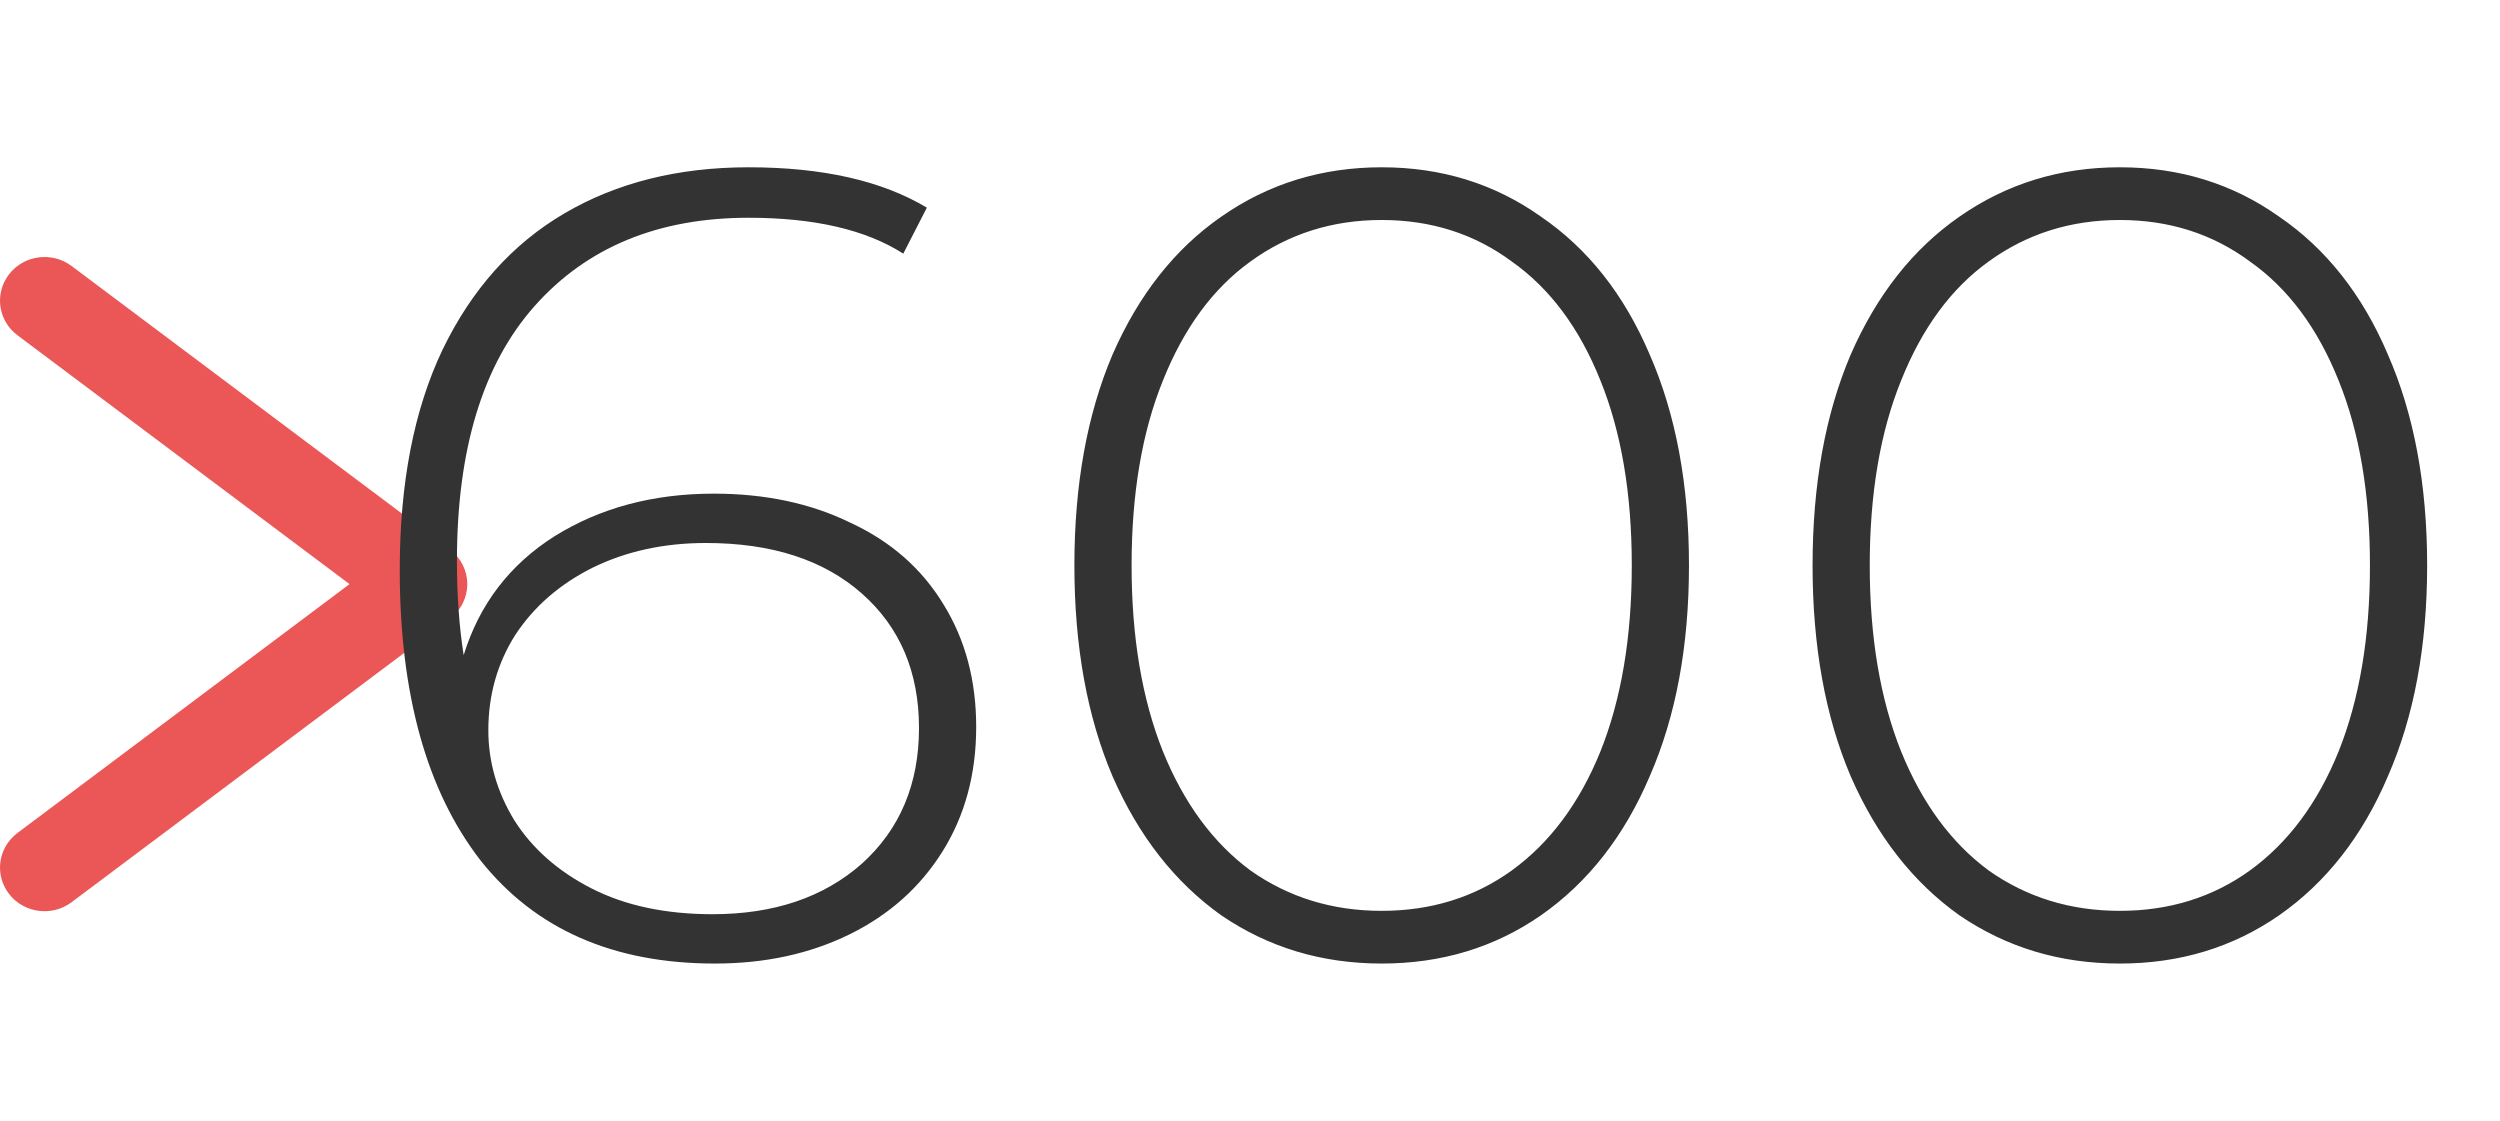 <svg width="107" height="48" viewBox="0 0 107 48" fill="none" xmlns="http://www.w3.org/2000/svg">
<path fill-rule="evenodd" clip-rule="evenodd" d="M0.392 11.733C1.031 10.914 2.226 10.758 3.062 11.384L19.252 23.517C19.724 23.87 20 24.419 20 25C20 25.581 19.724 26.13 19.252 26.483L3.062 38.616C2.226 39.242 1.031 39.086 0.392 38.267C-0.247 37.448 -0.088 36.277 0.748 35.651L14.96 25L0.748 14.35C-0.088 13.723 -0.247 12.552 0.392 11.733Z" fill="#EB5757"/>
<path d="M30.549 21.128C32.757 21.128 34.709 21.544 36.405 22.376C38.133 23.176 39.461 24.344 40.389 25.88C41.317 27.384 41.781 29.128 41.781 31.112C41.781 33.128 41.301 34.904 40.341 36.44C39.381 37.976 38.053 39.16 36.357 39.992C34.661 40.824 32.741 41.24 30.597 41.24C26.245 41.24 22.901 39.768 20.565 36.824C18.261 33.848 17.109 29.704 17.109 24.392C17.109 20.68 17.717 17.544 18.933 14.984C20.181 12.392 21.925 10.44 24.165 9.128C26.405 7.816 29.029 7.16 32.037 7.16C35.205 7.16 37.749 7.736 39.669 8.888L38.661 10.856C37.061 9.832 34.853 9.32 32.037 9.32C28.165 9.32 25.109 10.584 22.869 13.112C20.661 15.608 19.557 19.24 19.557 24.008C19.557 25.48 19.653 26.824 19.845 28.04C20.517 25.864 21.813 24.168 23.733 22.952C25.685 21.736 27.957 21.128 30.549 21.128ZM30.501 39.128C33.125 39.128 35.253 38.408 36.885 36.968C38.517 35.496 39.333 33.56 39.333 31.16C39.333 28.76 38.517 26.84 36.885 25.4C35.253 23.96 33.029 23.24 30.213 23.24C28.421 23.24 26.805 23.592 25.365 24.296C23.957 25 22.853 25.96 22.053 27.176C21.285 28.392 20.901 29.752 20.901 31.256C20.901 32.6 21.269 33.88 22.005 35.096C22.773 36.312 23.877 37.288 25.317 38.024C26.757 38.76 28.485 39.128 30.501 39.128ZM59.136 41.24C56.576 41.24 54.288 40.552 52.272 39.176C50.288 37.768 48.736 35.784 47.616 33.224C46.528 30.664 45.984 27.656 45.984 24.2C45.984 20.744 46.528 17.736 47.616 15.176C48.736 12.616 50.288 10.648 52.272 9.272C54.288 7.864 56.576 7.16 59.136 7.16C61.696 7.16 63.968 7.864 65.952 9.272C67.968 10.648 69.52 12.616 70.608 15.176C71.728 17.736 72.288 20.744 72.288 24.2C72.288 27.656 71.728 30.664 70.608 33.224C69.52 35.784 67.968 37.768 65.952 39.176C63.968 40.552 61.696 41.24 59.136 41.24ZM59.136 38.984C61.248 38.984 63.104 38.408 64.704 37.256C66.336 36.072 67.6 34.376 68.496 32.168C69.392 29.928 69.84 27.272 69.84 24.2C69.84 21.128 69.392 18.488 68.496 16.28C67.6 14.04 66.336 12.344 64.704 11.192C63.104 10.008 61.248 9.416 59.136 9.416C57.024 9.416 55.152 10.008 53.52 11.192C51.92 12.344 50.672 14.04 49.776 16.28C48.88 18.488 48.432 21.128 48.432 24.2C48.432 27.272 48.88 29.928 49.776 32.168C50.672 34.376 51.92 36.072 53.52 37.256C55.152 38.408 57.024 38.984 59.136 38.984ZM90.73 41.24C88.169 41.24 85.882 40.552 83.865 39.176C81.882 37.768 80.329 35.784 79.21 33.224C78.121 30.664 77.578 27.656 77.578 24.2C77.578 20.744 78.121 17.736 79.21 15.176C80.329 12.616 81.882 10.648 83.865 9.272C85.882 7.864 88.169 7.16 90.73 7.16C93.29 7.16 95.561 7.864 97.546 9.272C99.561 10.648 101.114 12.616 102.202 15.176C103.322 17.736 103.882 20.744 103.882 24.2C103.882 27.656 103.322 30.664 102.202 33.224C101.114 35.784 99.561 37.768 97.546 39.176C95.561 40.552 93.29 41.24 90.73 41.24ZM90.73 38.984C92.841 38.984 94.698 38.408 96.297 37.256C97.93 36.072 99.194 34.376 100.09 32.168C100.986 29.928 101.434 27.272 101.434 24.2C101.434 21.128 100.986 18.488 100.09 16.28C99.194 14.04 97.93 12.344 96.297 11.192C94.698 10.008 92.841 9.416 90.73 9.416C88.618 9.416 86.746 10.008 85.114 11.192C83.513 12.344 82.266 14.04 81.37 16.28C80.474 18.488 80.025 21.128 80.025 24.2C80.025 27.272 80.474 29.928 81.37 32.168C82.266 34.376 83.513 36.072 85.114 37.256C86.746 38.408 88.618 38.984 90.73 38.984Z" fill="#333333"/>
</svg>

